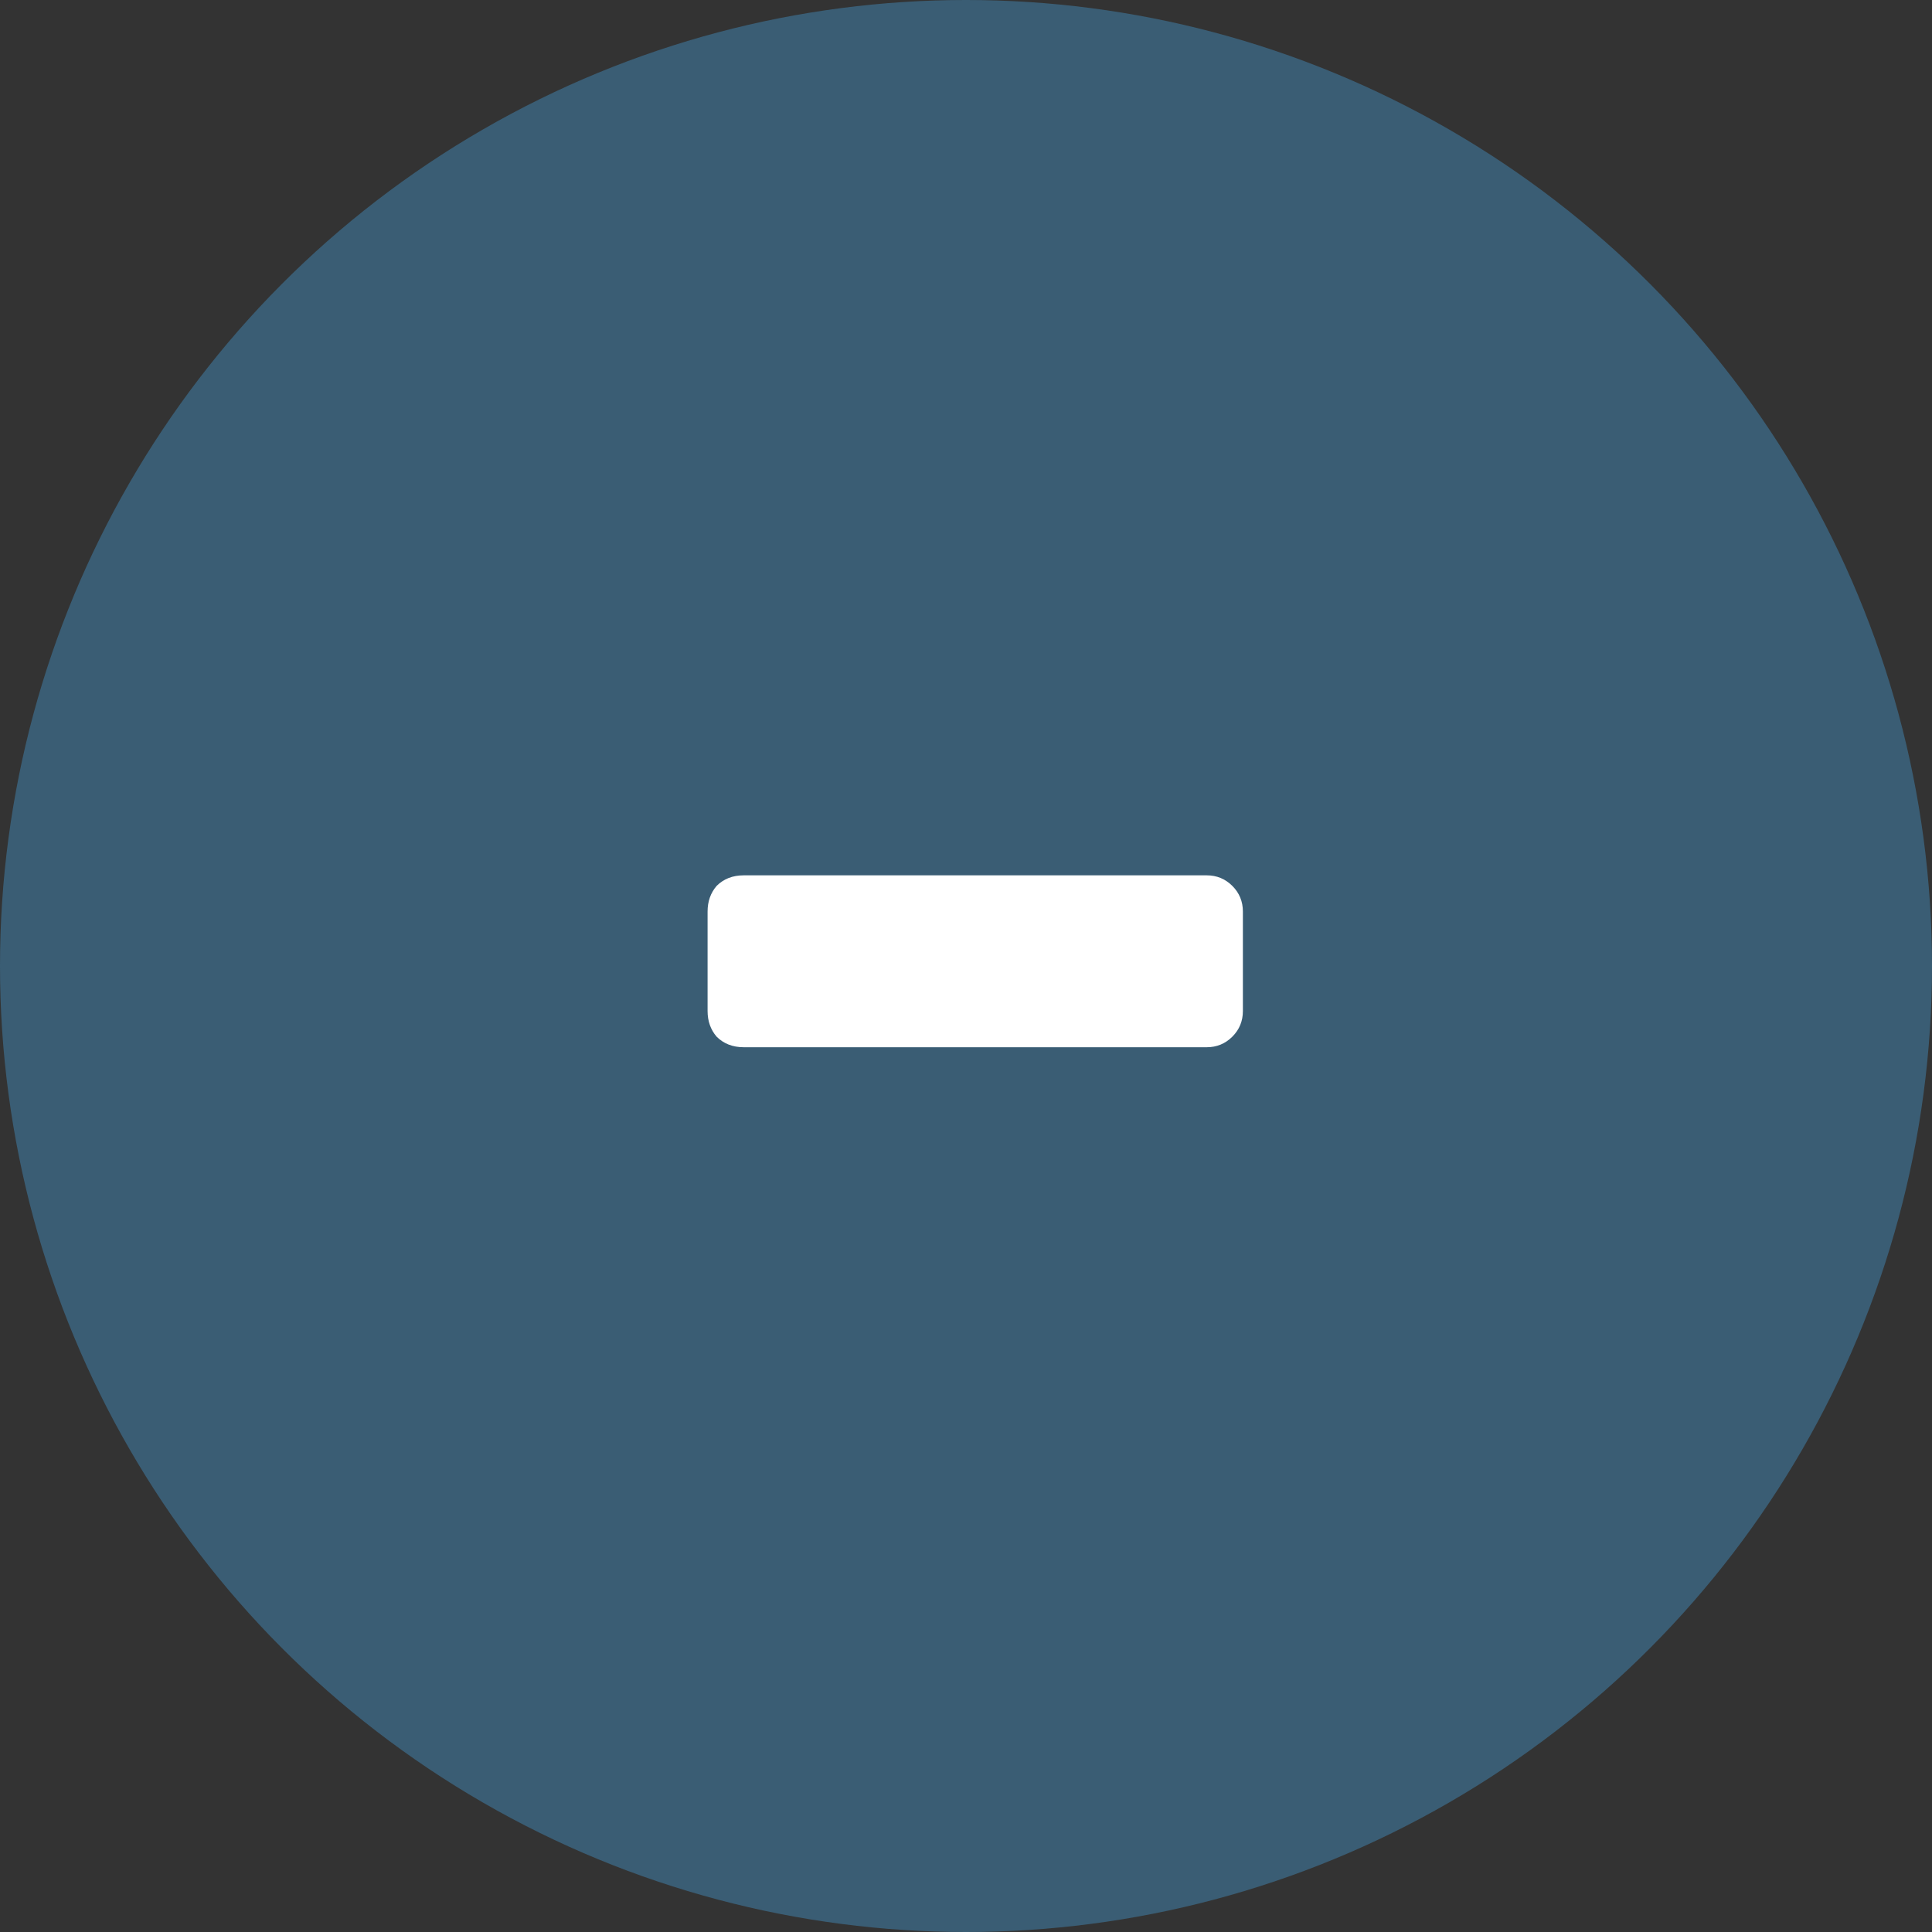 <svg width="41" height="41" viewBox="0 0 41 41" fill="none" xmlns="http://www.w3.org/2000/svg">
<rect x="0" y="0" width="41" height="41" fill="#333333" stroke="none"/>
<circle cx="20.5" cy="20.5" r="20.5" fill="#3A5D74"/>
<path d="M15.784 22.224C15.549 22.224 15.357 22.149 15.208 22C15.08 21.851 15.016 21.669 15.016 21.456V19.344C15.016 19.131 15.08 18.949 15.208 18.8C15.357 18.651 15.549 18.576 15.784 18.576H25.608C25.821 18.576 26.003 18.651 26.152 18.8C26.301 18.949 26.376 19.131 26.376 19.344V21.456C26.376 21.669 26.301 21.851 26.152 22C26.003 22.149 25.821 22.224 25.608 22.224H15.784Z" fill="white"/>
</svg>
